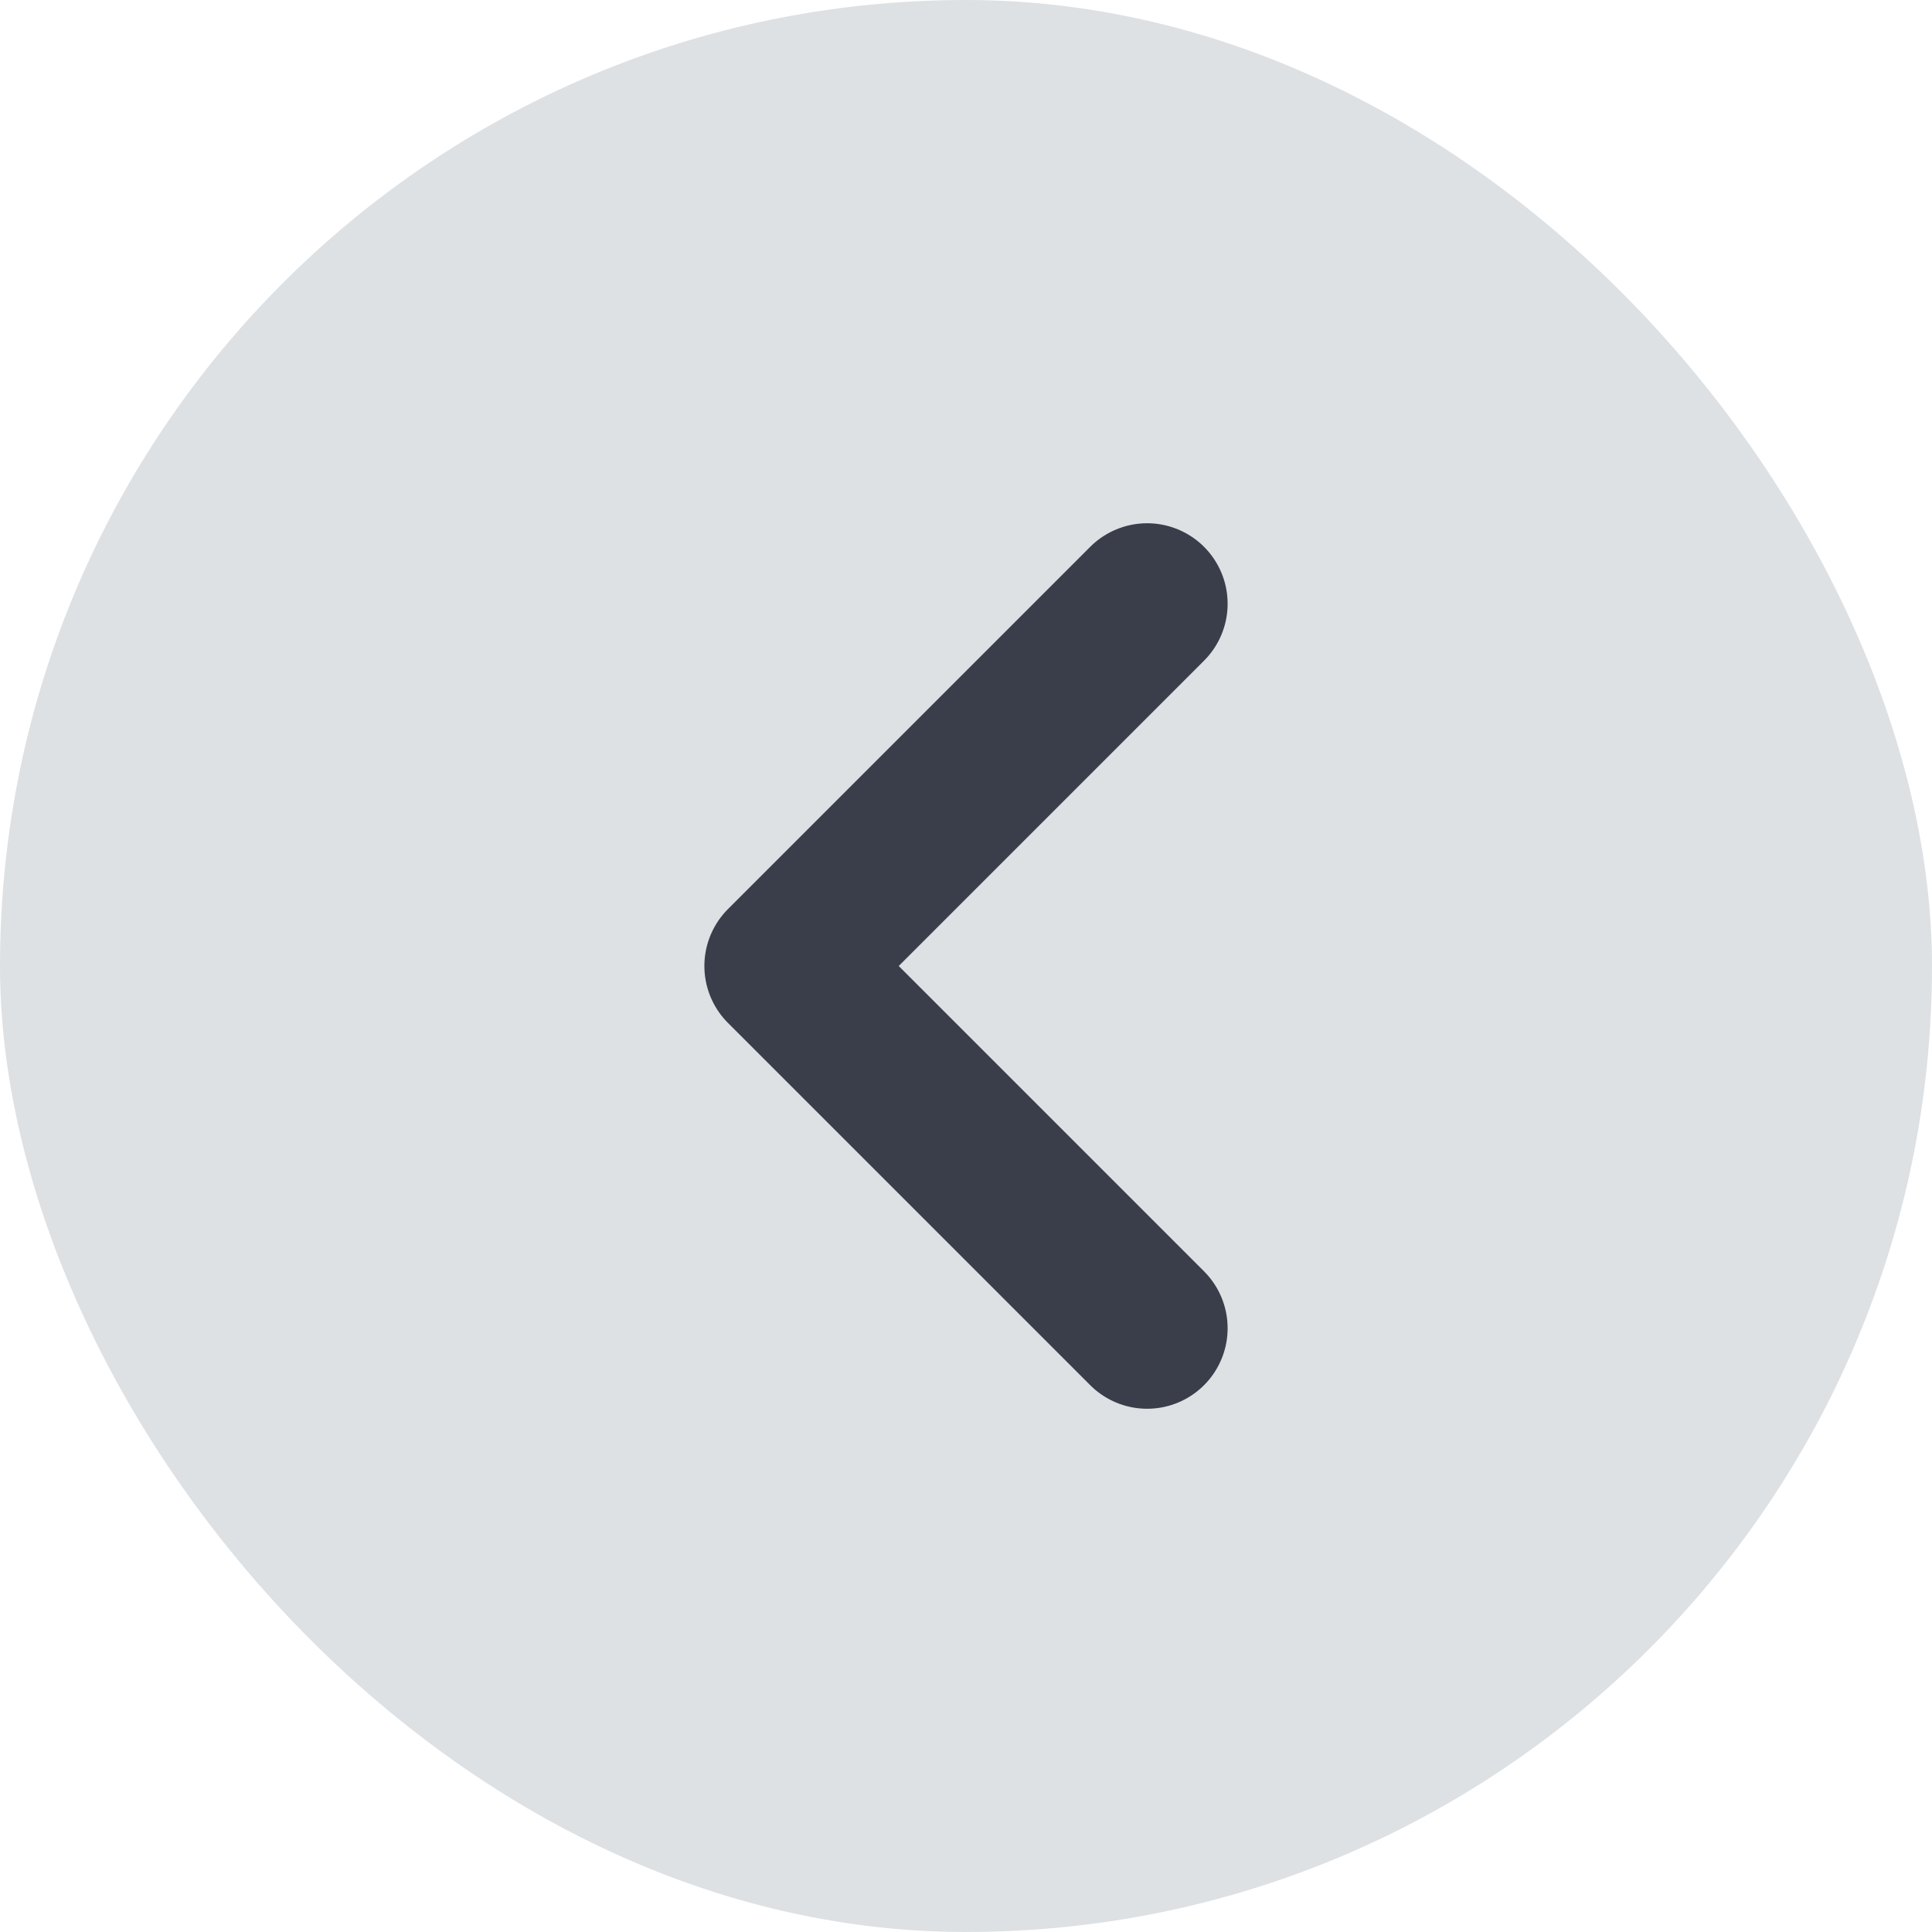 <svg width="24" height="24" viewBox="0 0 24 24" fill="none" xmlns="http://www.w3.org/2000/svg">
<rect width="24" height="24" rx="12" fill="#DDE1E4"/>
<path d="M14.25 7.5L9.75 12L14.25 16.5" stroke="#3A3E4A" stroke-width="2" stroke-linecap="round" stroke-linejoin="round"/>
</svg>
